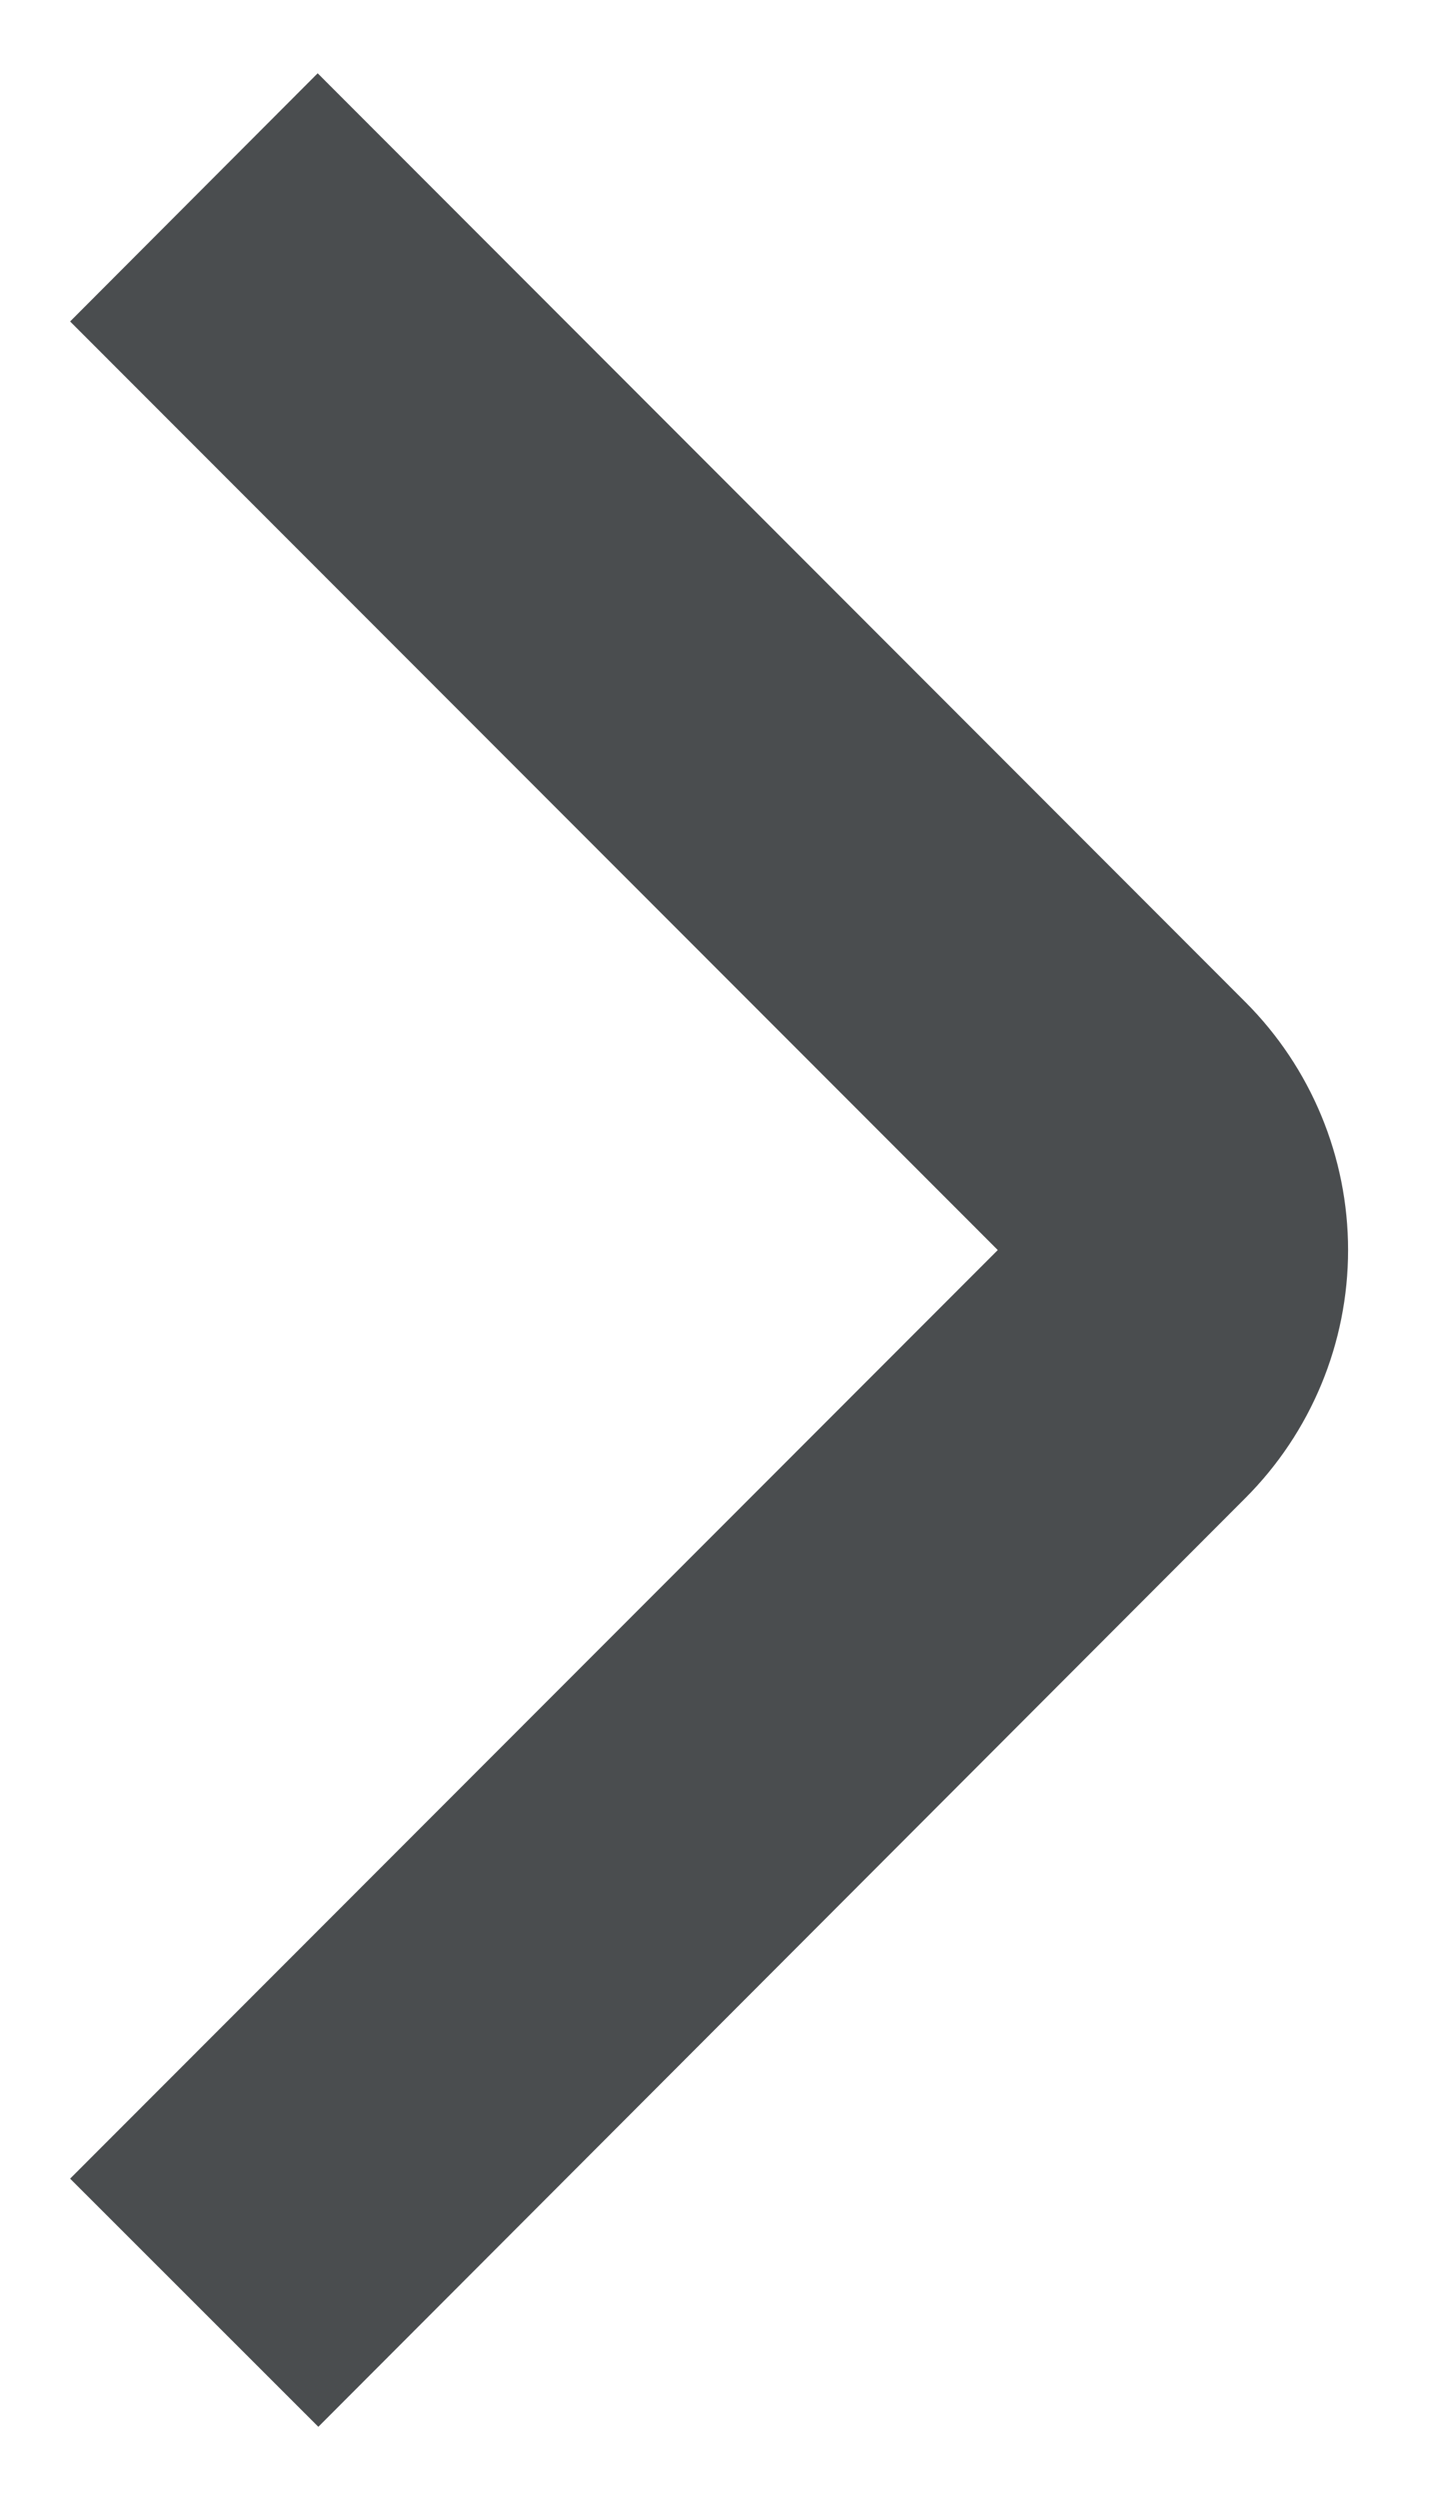 <svg xmlns="http://www.w3.org/2000/svg" width="11" height="19" viewBox="0 0 11 19" fill="none">
  <path d="M2.415 0.557L0.533 2.443L7.585 9.5L0.533 16.557L2.42 18.443L9.467 11.385C9.967 10.885 10.248 10.207 10.248 9.5C10.248 8.793 9.967 8.115 9.467 7.615L2.415 0.557Z" fill="#4A4D4F"/>
</svg>